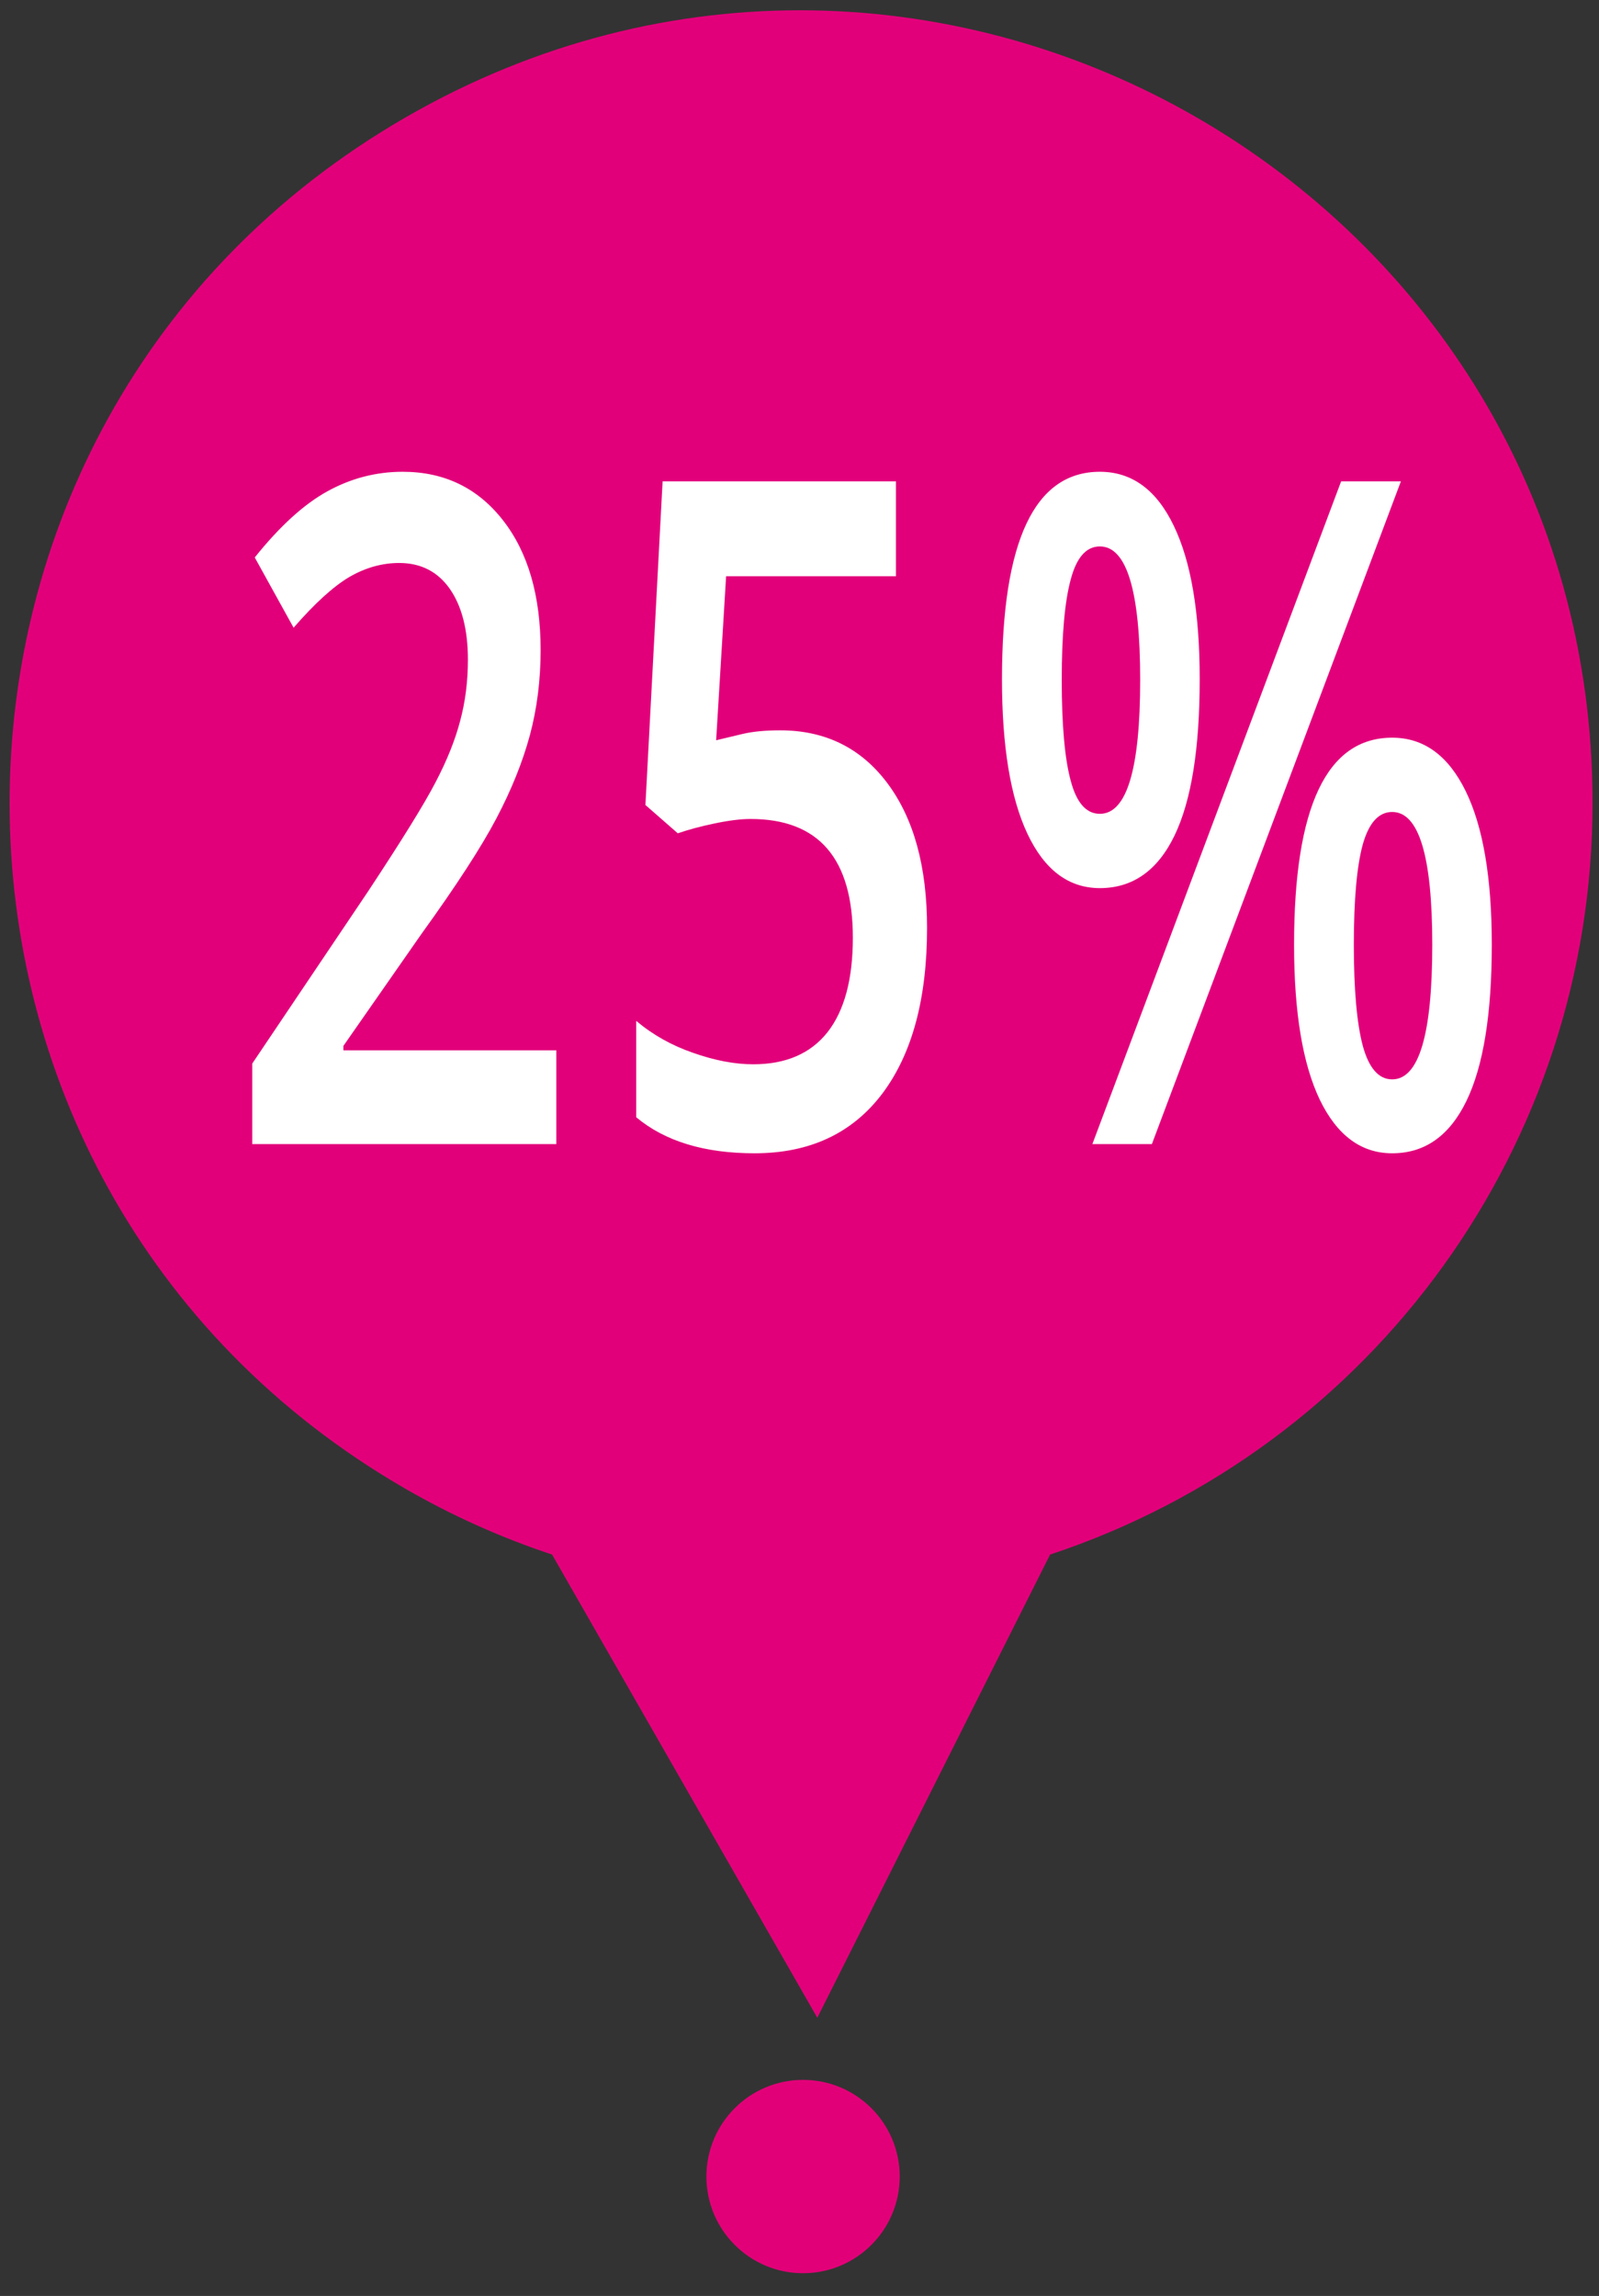 <?xml version="1.0" encoding="utf-8"?>
<svg id="master-artboard" viewBox="0 0 41.354 59.367" xmlns="http://www.w3.org/2000/svg"
     width="41.354px" height="59.367px" xmlns:xlink="http://www.w3.org/1999/xlink">
    <rect x="0" y="0" width="41.354" height="59.367" fill="#333333" stroke="none"/>
    <rect id="ee-background" x="0" y="0" width="41.354" height="59.367"
          style="fill: rgb(255, 255, 255); fill-opacity: 0; pointer-events: none;"/>
    <defs>
        <radialGradient id="radial-gradient" cx="2061.27" cy="-1311.32" r="66.19"
                        gradientTransform="translate(-46.39 757.8) scale(0.36 0.13)" gradientUnits="userSpaceOnUse">
            <stop offset="0" stop-color="#b1b1b1"/>
            <stop offset="0.2" stop-color="#d3d3d3"/>
            <stop offset="0.4" stop-color="#ebebeb"/>
            <stop offset="0.58" stop-color="#fafafa"/>
            <stop offset="0.73" stop-color="#fff"/>
        </radialGradient>
        <radialGradient id="radial-gradient-2" cx="1300.03" cy="-1311.32" r="66.19" xlink:href="#radial-gradient"/>
        <radialGradient id="radial-gradient-3" cx="538.78" cy="-1311.32" r="66.19" xlink:href="#radial-gradient"/>
        <radialGradient id="radial-gradient-4" cx="2061.28" cy="-3620.54" r="66.19" xlink:href="#radial-gradient"/>
        <radialGradient id="radial-gradient-5" cx="1300.03" cy="-3620.54" r="66.19" xlink:href="#radial-gradient"/>
        <radialGradient id="radial-gradient-6" cx="538.78" cy="-3620.54" r="66.19" xlink:href="#radial-gradient"/>
        <radialGradient id="gradient-0" gradientUnits="objectBoundingBox" cx="0.5" cy="0.5" r="0.5">
            <stop offset="0" style="stop-color: #ffffff"/>
            <stop offset="1" style="stop-color: #cccccc"/>
        </radialGradient>
        <radialGradient id="gradient-1" gradientUnits="objectBoundingBox" cx="0.5" cy="0.5" r="0.5"
                        gradientTransform="matrix(0.982, -0.903, 1.057, 0.626, -0.52, 0.638)">
            <stop offset="0" style="stop-color: #ffffff"/>
            <stop offset="1" style="stop-color: #cccccc"/>
        </radialGradient>
        <radialGradient id="gradient-2" gradientUnits="objectBoundingBox" cx="0.5" cy="0.5" r="0.5"
                        gradientTransform="matrix(0.777, 0.824, -1.113, 0.571, 0.668, -0.198)">
            <stop offset="0" style="stop-color: #ffffff"/>
            <stop offset="1" style="stop-color: #cccccc"/>
        </radialGradient>
        <radialGradient id="gradient-3" gradientUnits="objectBoundingBox" cx="0.5" cy="0.5" r="0.5">
            <stop offset="0" style="stop-color: #ffffff"/>
            <stop offset="1" style="stop-color: #cccccc"/>
        </radialGradient>
    </defs>
    <title>location-pointer-symbol-vectors</title>
    <path id="color"
          d="M 514 129.21 C 513.97 60.698 439.784 17.91 380.466 52.193 C 321.148 86.475 321.186 172.115 380.534 206.345 C 385.758 209.358 391.275 211.833 397 213.73 L 426.822 265.803 L 453 213.73 C 489.43 201.656 514.017 167.589 514 129.21 Z"
          fill="#e2007a"
          transform="matrix(0.23, 0, 0, 0.23, -77.032, -8.961)"/>
    <path d="M 16.867 43 L 4.657 43 L 4.657 40.81 L 9.297 36.14 C 10.67 34.733 11.58 33.737 12.027 33.15 C 12.48 32.563 12.807 32.01 13.007 31.49 C 13.214 30.97 13.317 30.417 13.317 29.83 C 13.317 29.017 13.074 28.373 12.587 27.9 C 12.1 27.433 11.424 27.2 10.557 27.2 C 9.87 27.2 9.204 27.327 8.557 27.58 C 7.91 27.84 7.164 28.3 6.317 28.96 L 4.757 27.05 C 5.757 26.203 6.73 25.603 7.677 25.25 C 8.624 24.897 9.63 24.72 10.697 24.72 C 12.37 24.72 13.714 25.16 14.727 26.04 C 15.734 26.913 16.237 28.09 16.237 29.57 C 16.237 30.383 16.094 31.153 15.807 31.88 C 15.514 32.613 15.064 33.37 14.457 34.15 C 13.857 34.923 12.854 35.97 11.447 37.29 L 8.317 40.33 L 8.317 40.45 L 16.867 40.45 L 16.867 43 ZM 25.856 31.75 C 27.669 31.75 29.106 32.23 30.166 33.19 C 31.226 34.15 31.756 35.46 31.756 37.12 C 31.756 39.047 31.156 40.55 29.956 41.63 C 28.749 42.71 27.039 43.25 24.826 43.25 C 22.813 43.25 21.229 42.923 20.076 42.27 L 20.076 39.65 C 20.743 40.03 21.506 40.32 22.366 40.52 C 23.233 40.727 24.036 40.83 24.776 40.83 C 26.083 40.83 27.076 40.54 27.756 39.96 C 28.436 39.373 28.776 38.517 28.776 37.39 C 28.776 35.237 27.406 34.16 24.666 34.16 C 24.279 34.16 23.803 34.2 23.236 34.28 C 22.669 34.36 22.173 34.45 21.746 34.55 L 20.446 33.78 L 21.136 24.98 L 30.506 24.98 L 30.506 27.56 L 23.686 27.56 L 23.286 32.02 C 23.573 31.973 23.923 31.917 24.336 31.85 C 24.749 31.783 25.256 31.75 25.856 31.75 ZM 37.165 30.38 C 37.165 31.607 37.285 32.52 37.525 33.12 C 37.759 33.72 38.149 34.02 38.695 34.02 C 39.775 34.02 40.315 32.807 40.315 30.38 C 40.315 27.96 39.775 26.75 38.695 26.75 C 38.149 26.75 37.759 27.05 37.525 27.65 C 37.285 28.25 37.165 29.16 37.165 30.38 M 42.705 30.36 C 42.705 32.247 42.369 33.663 41.695 34.61 C 41.015 35.563 40.015 36.04 38.695 36.04 C 37.442 36.04 36.472 35.547 35.785 34.56 C 35.105 33.58 34.765 32.18 34.765 30.36 C 34.765 26.6 36.075 24.72 38.695 24.72 C 39.982 24.72 40.972 25.21 41.665 26.19 C 42.359 27.163 42.705 28.553 42.705 30.36 M 48.895 37.58 C 48.895 38.8 49.015 39.717 49.255 40.33 C 49.502 40.937 49.895 41.24 50.435 41.24 C 51.509 41.24 52.045 40.02 52.045 37.58 C 52.045 35.173 51.509 33.97 50.435 33.97 C 49.895 33.97 49.502 34.263 49.255 34.85 C 49.015 35.443 48.895 36.353 48.895 37.58 M 54.435 37.58 C 54.435 39.467 54.095 40.883 53.415 41.83 C 52.735 42.777 51.742 43.25 50.435 43.25 C 49.189 43.25 48.219 42.763 47.525 41.79 C 46.839 40.817 46.495 39.413 46.495 37.58 C 46.495 33.827 47.809 31.95 50.435 31.95 C 51.702 31.95 52.685 32.433 53.385 33.4 C 54.085 34.367 54.435 35.76 54.435 37.58 M 50.785 24.98 L 40.785 43 L 38.395 43 L 48.385 24.98 L 50.785 24.98 Z"
          transform="matrix(0.644, 0, 0, 0.951, 3.525, -11.31)"
          style="fill: rgb(255, 255, 255); white-space: pre; color: rgb(255, 255, 255); fill-opacity: 1; stroke: rgb(0, 0, 0); stroke-opacity: 0; stroke-width: 40;"/>
    <g transform="matrix(-0.05, 0, 0, -0.05, 53.369, 61.079)">
        <g id="g-3" transform="matrix(1, 0, 0, 1, 0, 0)">
            <g id="g-4">
                <path class="st0" d="M652,46c27.6,0,50,22.4,50,50s-22.4,50-50,50s-50-22.4-50-50S624.4,46,652,46z"
                      style="fill: rgb(226, 0, 120);"/>
            </g>
        </g>
    </g>
    <path d="M 35.415 51.291"
          style="fill: rgb(226, 0, 122); fill-opacity: 1; stroke: rgb(0, 0, 0); stroke-opacity: 1; stroke-width: 0; paint-order: fill;"/>
</svg>